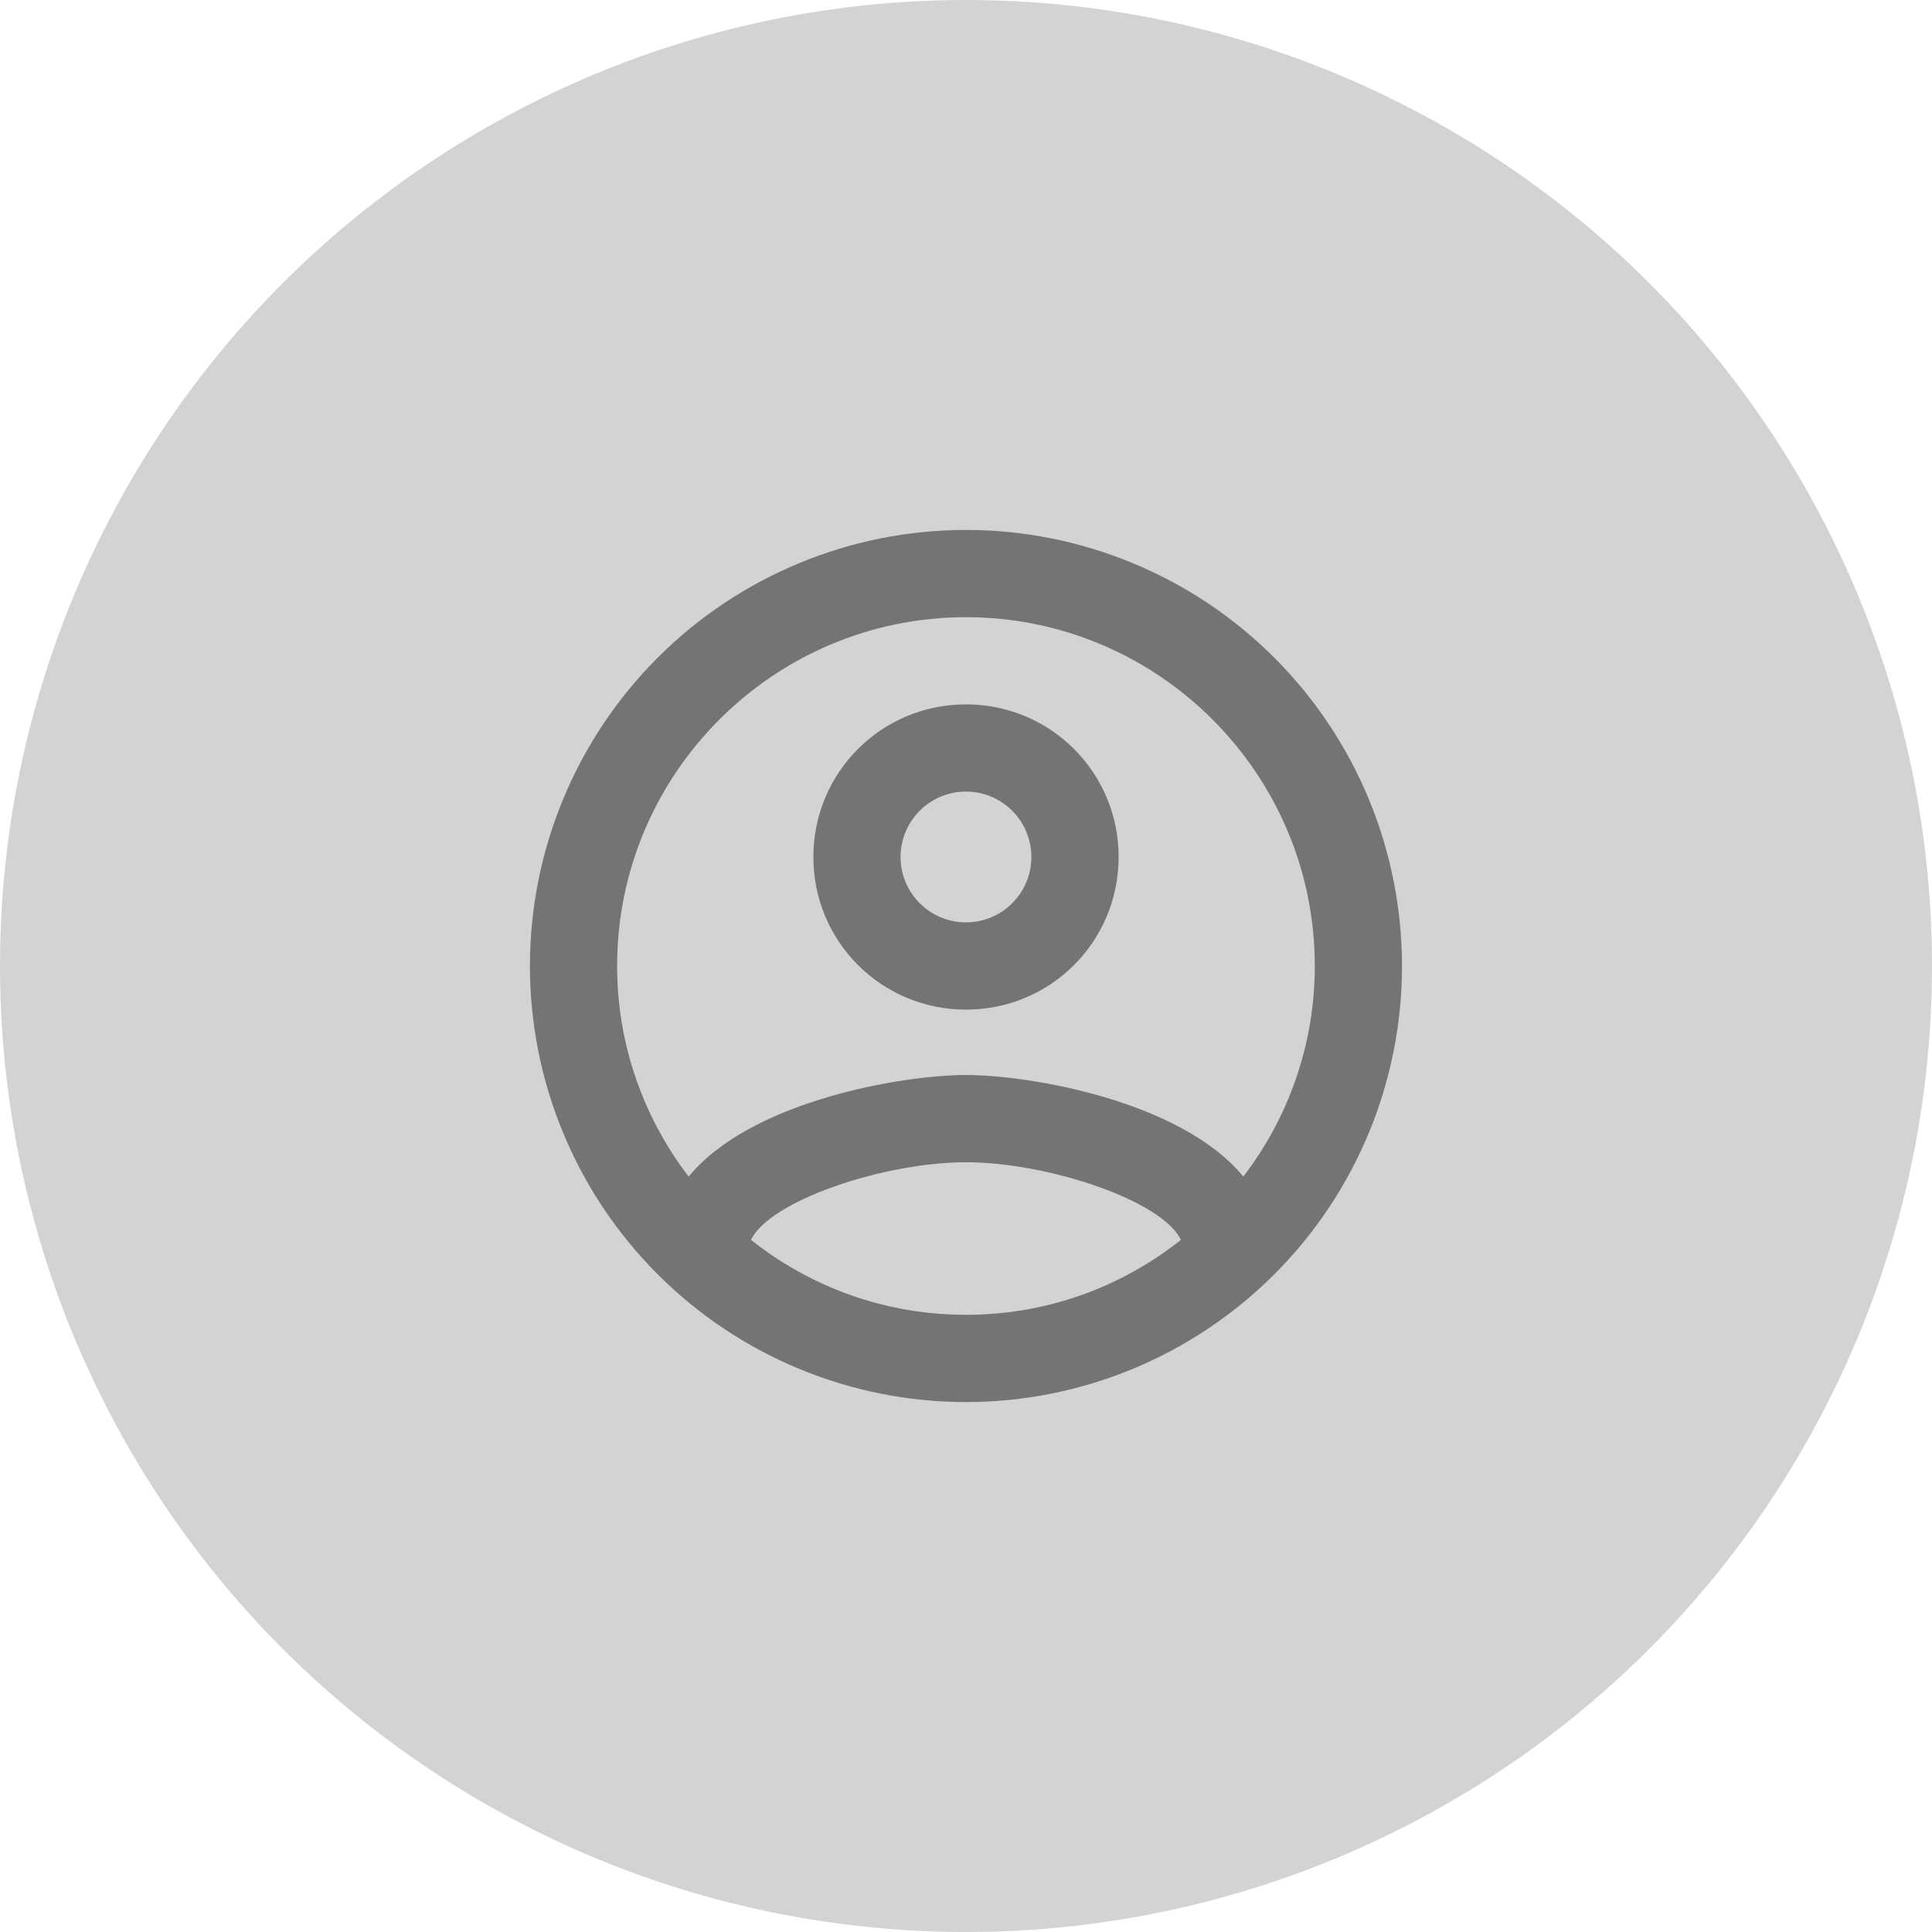 <svg width="24" height="24" viewBox="0 0 24 24" fill="none" xmlns="http://www.w3.org/2000/svg">
<circle cx="12" cy="12" r="12" fill="#D3D3D3"/>
<path d="M12 6.583C11.288 6.583 10.584 6.723 9.927 6.996C9.27 7.268 8.672 7.667 8.17 8.17C7.154 9.186 6.583 10.563 6.583 12C6.583 13.437 7.154 14.814 8.17 15.83C8.672 16.333 9.27 16.732 9.927 17.004C10.584 17.277 11.288 17.417 12 17.417C13.436 17.417 14.814 16.846 15.83 15.83C16.846 14.814 17.416 13.437 17.416 12C17.416 11.289 17.276 10.584 17.004 9.927C16.732 9.27 16.333 8.673 15.83 8.17C15.327 7.667 14.73 7.268 14.072 6.996C13.415 6.723 12.711 6.583 12 6.583ZM9.329 15.402C9.562 14.914 10.981 14.438 12 14.438C13.018 14.438 14.437 14.914 14.67 15.402C13.933 15.987 13.007 16.333 12 16.333C10.992 16.333 10.066 15.987 9.329 15.402ZM15.445 14.616C14.67 13.674 12.79 13.354 12 13.354C11.209 13.354 9.329 13.674 8.555 14.616C8.002 13.896 7.666 12.986 7.666 12C7.666 9.611 9.611 7.667 12 7.667C14.388 7.667 16.333 9.611 16.333 12C16.333 12.986 15.997 13.896 15.445 14.616ZM12 8.75C10.949 8.75 10.104 9.595 10.104 10.646C10.104 11.697 10.949 12.542 12 12.542C13.05 12.542 13.896 11.697 13.896 10.646C13.896 9.595 13.05 8.75 12 8.75ZM12 11.458C11.784 11.458 11.578 11.373 11.425 11.22C11.273 11.068 11.187 10.861 11.187 10.646C11.187 10.43 11.273 10.224 11.425 10.071C11.578 9.919 11.784 9.833 12 9.833C12.215 9.833 12.422 9.919 12.574 10.071C12.727 10.224 12.812 10.43 12.812 10.646C12.812 10.861 12.727 11.068 12.574 11.22C12.422 11.373 12.215 11.458 12 11.458Z" fill="#747474"/>
</svg>
